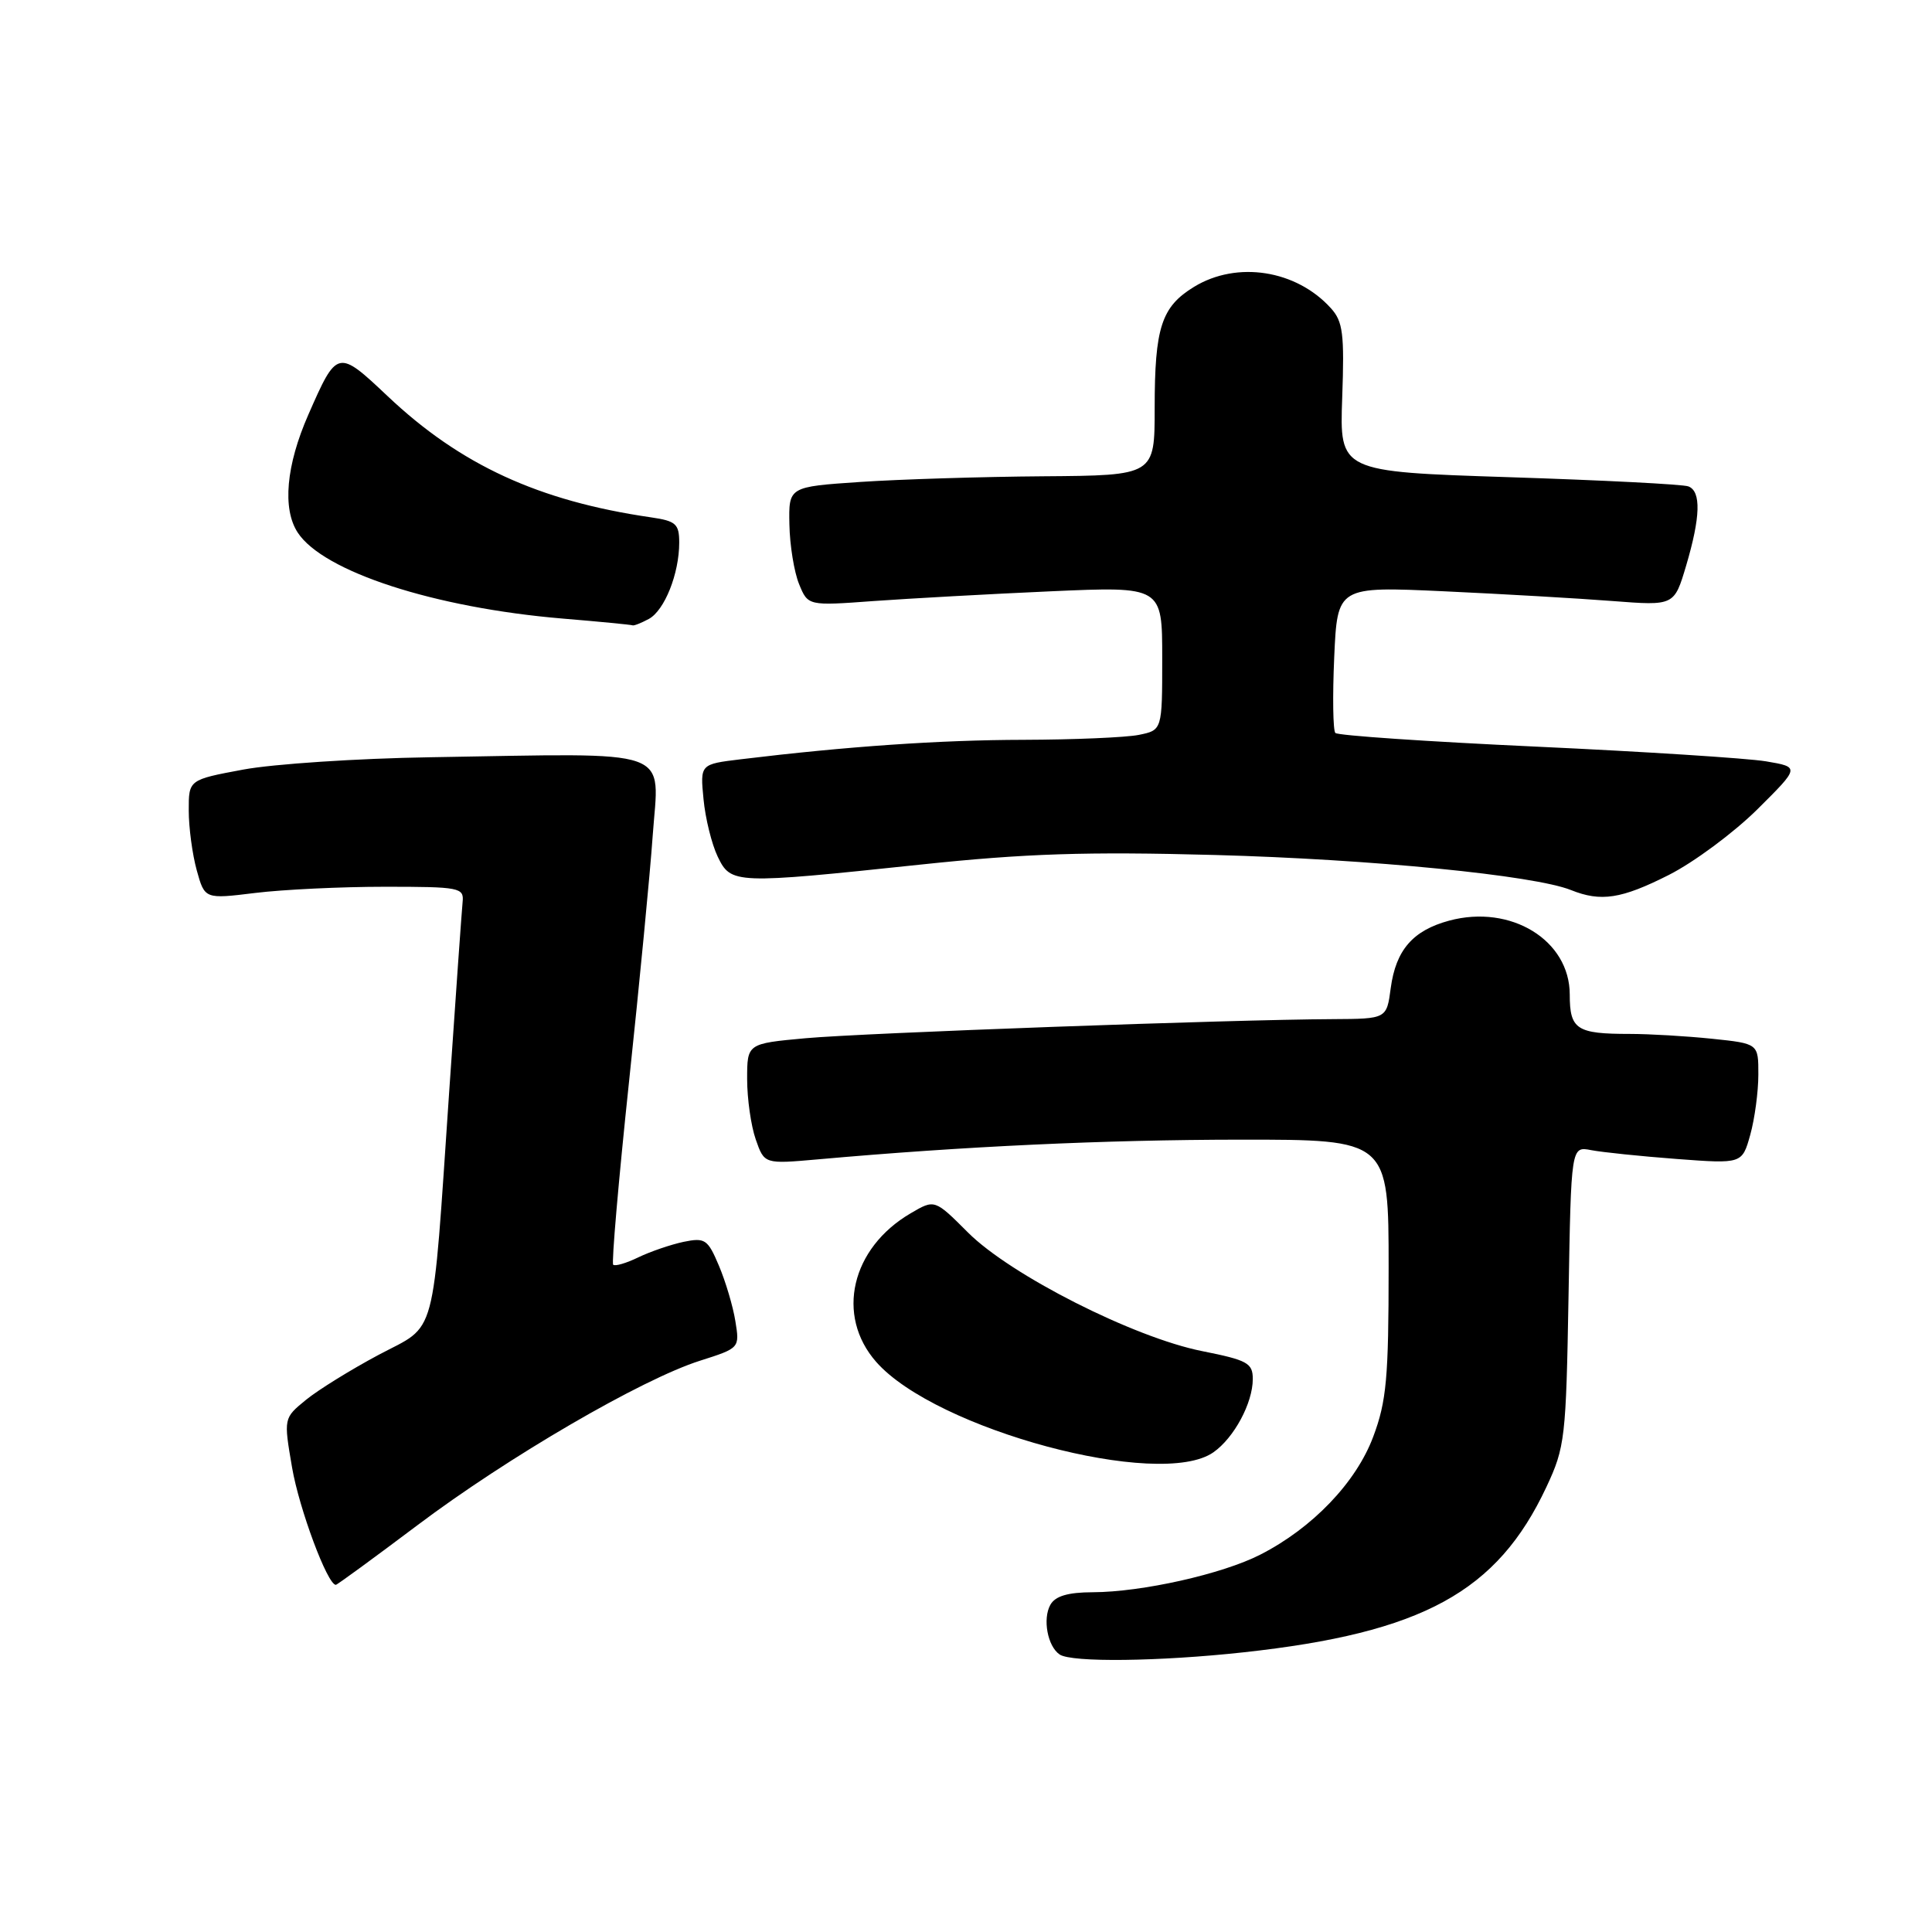 <?xml version="1.0" encoding="UTF-8" standalone="no"?>
<!DOCTYPE svg PUBLIC "-//W3C//DTD SVG 1.1//EN" "http://www.w3.org/Graphics/SVG/1.1/DTD/svg11.dtd" >
<svg xmlns="http://www.w3.org/2000/svg" xmlns:xlink="http://www.w3.org/1999/xlink" version="1.1" viewBox="0 0 256 256">
 <g >
 <path fill="currentColor"
d=" M 164.79 218.94 C 188.49 216.35 198.38 210.95 204.90 197.05 C 207.38 191.76 207.51 190.57 207.84 171.69 C 208.18 151.88 208.18 151.88 210.84 152.40 C 212.30 152.68 217.40 153.21 222.17 153.57 C 230.84 154.22 230.84 154.22 231.92 150.36 C 232.51 148.24 232.99 144.65 232.99 142.39 C 233.00 138.28 233.00 138.28 226.85 137.64 C 223.47 137.29 218.56 137.00 215.94 137.00 C 208.91 137.00 208.00 136.41 208.00 131.79 C 208.00 124.58 200.20 119.79 192.02 121.99 C 187.21 123.29 184.96 125.88 184.28 130.92 C 183.74 135.00 183.74 135.00 176.62 135.04 C 163.12 135.10 114.48 136.87 106.75 137.57 C 99.00 138.28 99.00 138.28 99.00 142.99 C 99.00 145.58 99.51 149.18 100.14 150.98 C 101.28 154.25 101.28 154.25 108.39 153.62 C 127.77 151.89 146.35 151.03 164.25 151.01 C 184.00 151.00 184.00 151.00 184.00 167.96 C 184.00 182.58 183.72 185.68 181.96 190.37 C 179.70 196.43 173.90 202.48 166.99 206.00 C 161.97 208.57 151.31 210.96 144.80 210.98 C 141.49 210.99 139.83 211.49 139.18 212.64 C 138.13 214.52 138.81 218.15 140.41 219.23 C 141.99 220.30 153.60 220.16 164.79 218.94 Z  M 55.31 202.10 C 67.29 193.08 85.02 182.76 92.76 180.30 C 98.01 178.63 98.02 178.62 97.44 175.06 C 97.13 173.10 96.14 169.79 95.26 167.71 C 93.78 164.21 93.42 163.97 90.58 164.55 C 88.89 164.91 86.19 165.83 84.59 166.60 C 82.99 167.38 81.48 167.82 81.25 167.58 C 81.02 167.35 81.96 156.44 83.35 143.33 C 84.74 130.22 86.15 115.59 86.48 110.81 C 87.32 98.91 89.87 99.81 57.00 100.34 C 47.38 100.49 36.24 101.23 32.25 101.97 C 25.00 103.32 25.00 103.32 25.01 107.41 C 25.01 109.66 25.49 113.22 26.07 115.32 C 27.13 119.14 27.13 119.14 33.82 118.32 C 37.49 117.87 45.22 117.50 51.00 117.50 C 60.90 117.50 61.49 117.61 61.30 119.50 C 61.19 120.60 60.39 131.85 59.53 144.50 C 57.22 178.29 58.00 175.36 50.14 179.54 C 46.49 181.49 42.17 184.16 40.54 185.49 C 37.58 187.91 37.58 187.91 38.70 194.45 C 39.64 199.93 43.39 210.00 44.50 210.00 C 44.67 210.00 49.54 206.44 55.31 202.10 Z  M 160.78 192.44 C 163.52 190.52 166.00 185.91 166.00 182.73 C 166.00 180.61 165.30 180.23 159.29 179.03 C 150.24 177.23 133.91 168.96 128.27 163.32 C 123.85 158.90 123.85 158.90 120.68 160.76 C 112.78 165.37 110.70 174.31 116.10 180.46 C 123.98 189.43 153.70 197.40 160.78 192.44 Z  M 221.10 115.95 C 224.43 114.27 229.70 110.36 232.83 107.27 C 238.50 101.64 238.50 101.64 234.00 100.88 C 231.53 100.47 217.80 99.59 203.50 98.93 C 189.20 98.27 177.25 97.46 176.94 97.12 C 176.63 96.78 176.56 92.27 176.79 87.10 C 177.21 77.70 177.21 77.70 191.36 78.35 C 199.13 78.71 209.18 79.29 213.67 79.64 C 221.84 80.27 221.84 80.27 223.42 74.96 C 225.33 68.51 225.43 65.10 223.72 64.45 C 223.01 64.17 212.32 63.63 199.97 63.23 C 177.50 62.50 177.50 62.50 177.85 52.69 C 178.15 44.24 177.95 42.60 176.35 40.84 C 171.76 35.76 163.91 34.54 158.23 38.00 C 153.89 40.65 153.00 43.39 153.00 54.07 C 153.00 63.00 153.00 63.00 138.25 63.11 C 130.14 63.17 119.22 63.51 114.00 63.86 C 104.50 64.50 104.50 64.50 104.60 69.50 C 104.65 72.25 105.23 75.80 105.88 77.39 C 107.06 80.28 107.06 80.28 115.78 79.64 C 120.58 79.30 131.14 78.71 139.25 78.35 C 154.00 77.70 154.00 77.70 154.00 87.22 C 154.00 96.75 154.00 96.75 150.88 97.38 C 149.16 97.72 142.29 98.01 135.63 98.03 C 124.55 98.05 112.23 98.90 98.14 100.61 C 92.77 101.26 92.77 101.26 93.22 105.89 C 93.46 108.44 94.31 111.86 95.10 113.51 C 96.86 117.15 97.30 117.17 122.00 114.56 C 135.92 113.09 143.90 112.83 161.00 113.29 C 181.65 113.85 203.29 115.98 208.17 117.94 C 212.13 119.53 214.84 119.11 221.10 115.95 Z  M 85.96 82.02 C 88.05 80.90 90.00 76.02 90.00 71.90 C 90.00 69.42 89.56 69.03 86.25 68.55 C 71.39 66.39 61.00 61.61 51.35 52.48 C 44.75 46.25 44.66 46.27 40.86 54.94 C 37.91 61.65 37.39 67.42 39.45 70.57 C 42.84 75.75 57.56 80.53 74.50 81.96 C 79.45 82.37 83.64 82.78 83.82 82.86 C 83.99 82.94 84.95 82.56 85.96 82.02 Z "/>
</g>
</svg>